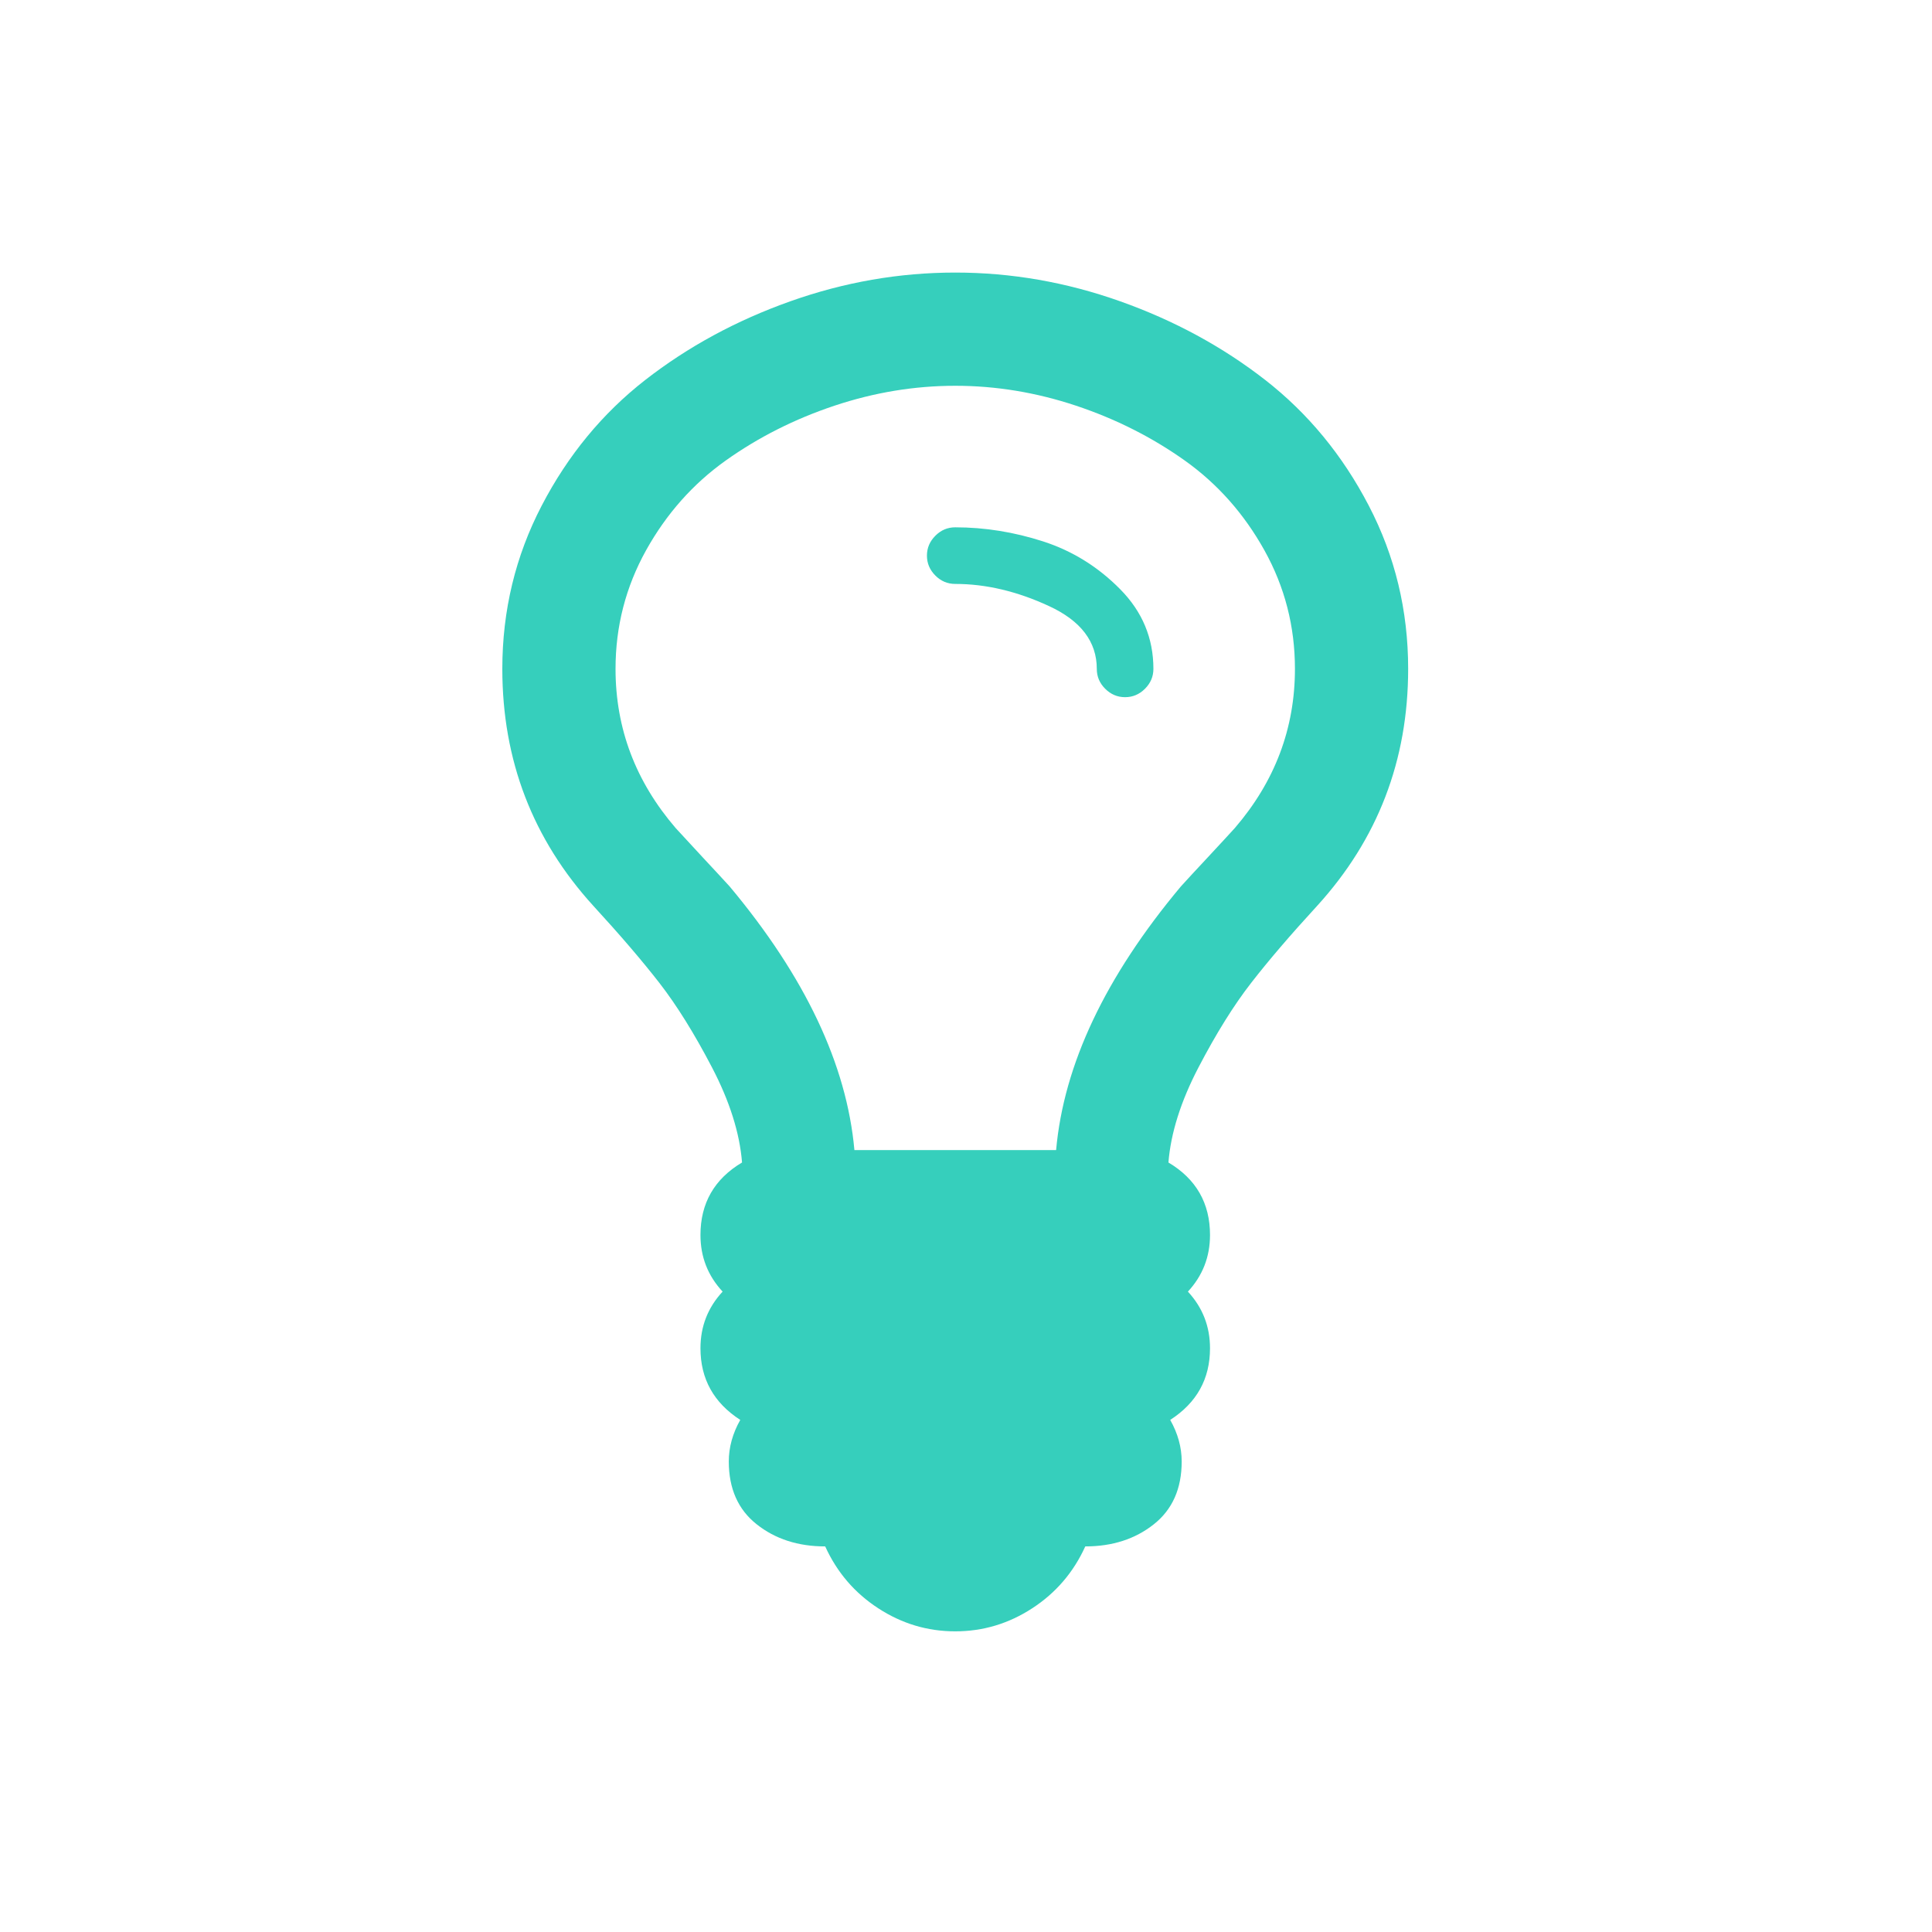 <?xml version="1.0" encoding="UTF-8" standalone="no"?>
<svg width="50px" height="50px" viewBox="0 0 50 50" version="1.1" xmlns="http://www.w3.org/2000/svg" xmlns:xlink="http://www.w3.org/1999/xlink">
    <!-- Generator: Sketch 3.8.3 (29802) - http://www.bohemiancoding.com/sketch -->
    <title>Icons/Idea-Green</title>
    <desc>Created with Sketch.</desc>
    <defs></defs>
    <g id="Symbols" stroke="none" stroke-width="1" fill="none" fill-rule="evenodd">
        <g id="Icons/Idea-Green" fill="#36CFBC">
            <path d="M29.85,17.31 C29.85,17.509 29.777,17.68 29.632,17.825 C29.487,17.97 29.316,18.043 29.117,18.043 C28.919,18.043 28.747,17.97 28.602,17.825 C28.457,17.68 28.385,17.509 28.385,17.31 C28.385,16.608 27.973,16.066 27.148,15.685 C26.324,15.303 25.515,15.112 24.722,15.112 C24.523,15.112 24.351,15.04 24.207,14.895 C24.062,14.75 23.989,14.578 23.989,14.38 C23.989,14.181 24.062,14.01 24.207,13.865 C24.351,13.72 24.523,13.647 24.722,13.647 C25.485,13.647 26.244,13.769 27,14.013 C27.755,14.258 28.419,14.67 28.991,15.25 C29.564,15.83 29.85,16.516 29.85,17.31 L29.85,17.31 Z M33.513,17.31 C33.513,16.211 33.25,15.189 32.723,14.242 C32.196,13.296 31.51,12.522 30.663,11.919 C29.815,11.316 28.877,10.843 27.847,10.499 C26.816,10.156 25.775,9.984 24.722,9.984 C23.668,9.984 22.627,10.156 21.597,10.499 C20.566,10.843 19.628,11.316 18.781,11.919 C17.934,12.522 17.247,13.296 16.72,14.242 C16.194,15.189 15.93,16.211 15.93,17.31 C15.93,18.852 16.449,20.225 17.487,21.431 C17.64,21.599 17.873,21.851 18.185,22.187 C18.498,22.522 18.731,22.774 18.884,22.942 C20.837,25.277 21.913,27.551 22.112,29.764 L27.332,29.764 C27.53,27.551 28.606,25.277 30.56,22.942 C30.712,22.774 30.945,22.522 31.258,22.187 C31.571,21.851 31.803,21.599 31.956,21.431 C32.994,20.225 33.513,18.852 33.513,17.31 L33.513,17.31 Z M36.443,17.31 C36.443,19.676 35.657,21.721 34.085,23.446 C33.398,24.194 32.83,24.857 32.38,25.437 C31.929,26.017 31.475,26.746 31.017,27.624 C30.56,28.501 30.3,29.322 30.239,30.085 C30.956,30.512 31.315,31.138 31.315,31.962 C31.315,32.527 31.124,33.015 30.743,33.427 C31.124,33.839 31.315,34.328 31.315,34.893 C31.315,35.686 30.972,36.304 30.285,36.747 C30.483,37.098 30.582,37.457 30.582,37.823 C30.582,38.525 30.342,39.067 29.861,39.448 C29.38,39.83 28.789,40.021 28.087,40.021 C27.782,40.692 27.324,41.226 26.713,41.623 C26.103,42.02 25.439,42.219 24.722,42.219 C24.004,42.219 23.34,42.02 22.73,41.623 C22.119,41.226 21.661,40.692 21.356,40.021 C20.654,40.021 20.063,39.83 19.582,39.448 C19.101,39.067 18.861,38.525 18.861,37.823 C18.861,37.457 18.96,37.098 19.158,36.747 C18.472,36.304 18.128,35.686 18.128,34.893 C18.128,34.328 18.319,33.839 18.701,33.427 C18.319,33.015 18.128,32.527 18.128,31.962 C18.128,31.138 18.487,30.512 19.204,30.085 C19.143,29.322 18.884,28.501 18.426,27.624 C17.968,26.746 17.514,26.017 17.064,25.437 C16.613,24.857 16.045,24.194 15.358,23.446 C13.786,21.721 13,19.676 13,17.31 C13,15.799 13.34,14.391 14.019,13.086 C14.698,11.781 15.591,10.698 16.697,9.835 C17.804,8.973 19.055,8.294 20.452,7.798 C21.848,7.302 23.272,7.054 24.722,7.054 C26.172,7.054 27.595,7.302 28.991,7.798 C30.388,8.294 31.639,8.973 32.746,9.835 C33.852,10.698 34.745,11.781 35.424,13.086 C36.104,14.391 36.443,15.799 36.443,17.31 L36.443,17.31 Z" id="Shape"></path>
        </g>
    </g>
</svg>